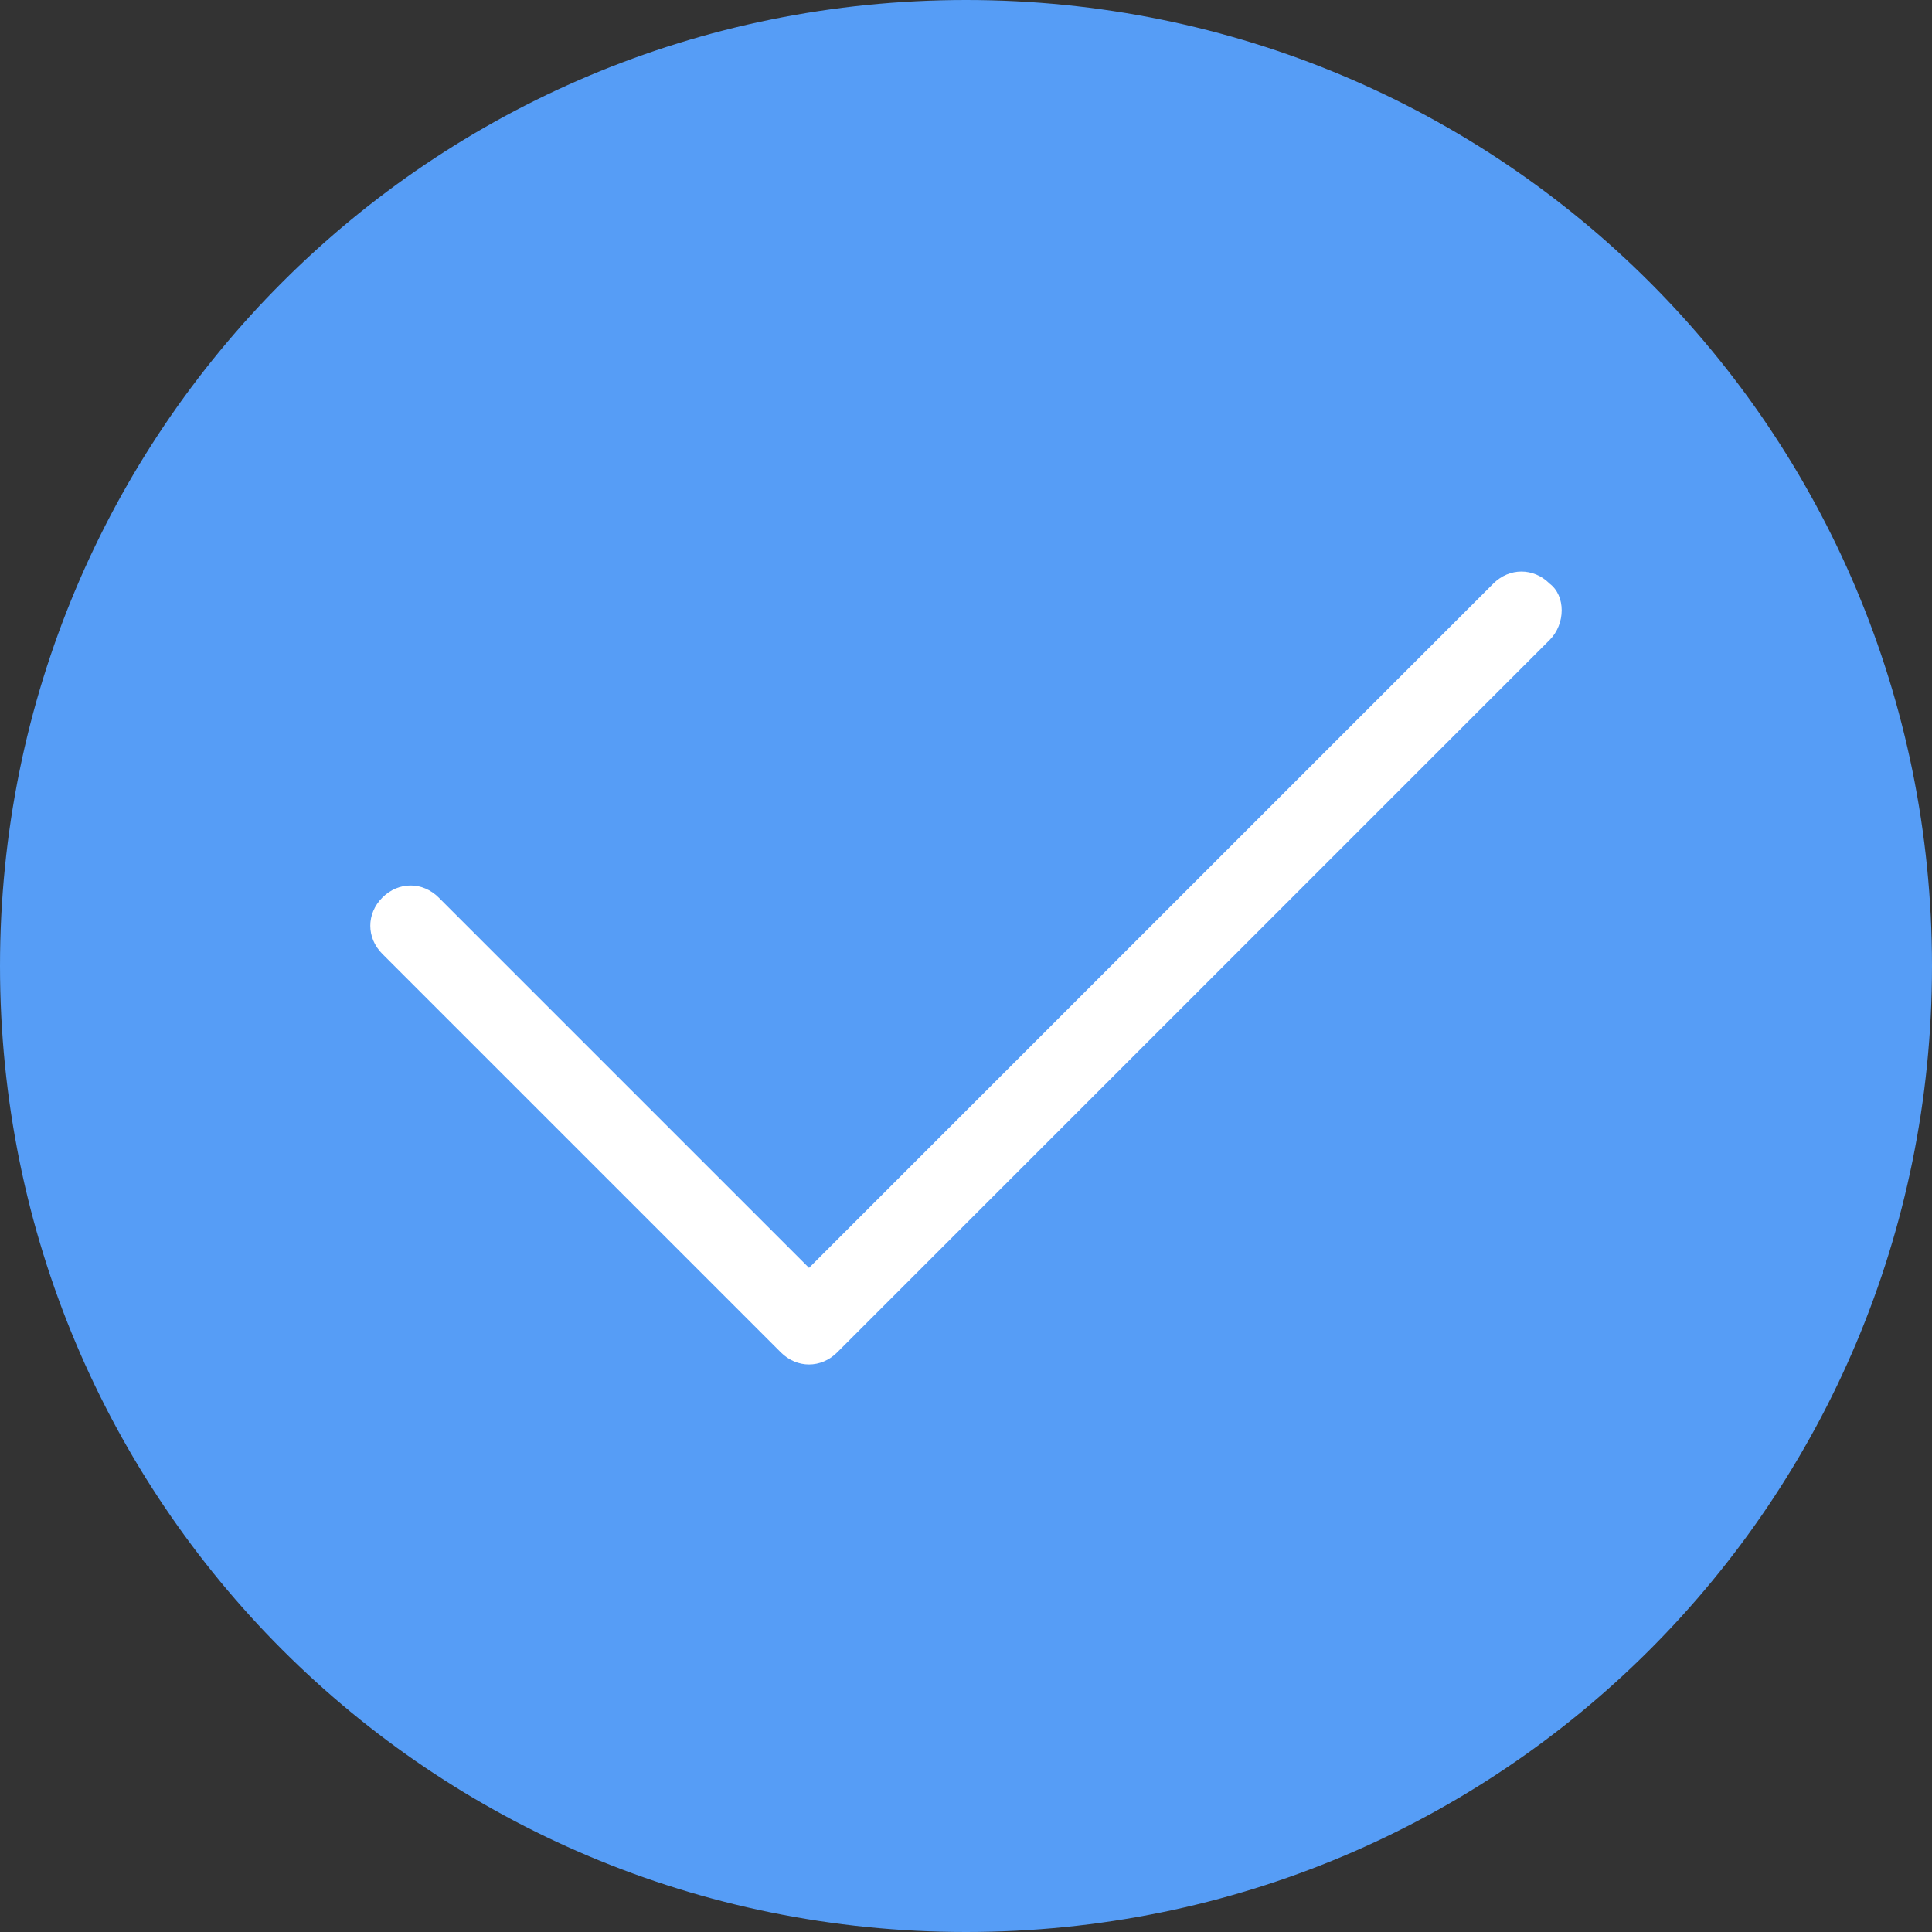<svg enable-background="new 0 0 48 48" viewBox="0 0 48 48" xmlns="http://www.w3.org/2000/svg"><rect x="0" y="0" width="48" height="48" fill="#333333" stroke="none"/><g clip-rule="evenodd" fill-rule="evenodd"><path d="m24 0c13.3 0 24 10.7 24 24s-10.7 24-24 24-24-10.7-24-24 10.7-24 24-24z" fill="#569df6"/><path d="m38.5 14.5c-.4-.4-1-.4-1.4 0l-17 17-9.2-9.2c-.4-.4-1-.4-1.4 0s-.4 1 0 1.4l9.9 9.9c.4.4 1 .4 1.4 0l17.7-17.7c.4-.4.4-1.1 0-1.4z" fill="#fff"/></g></svg>